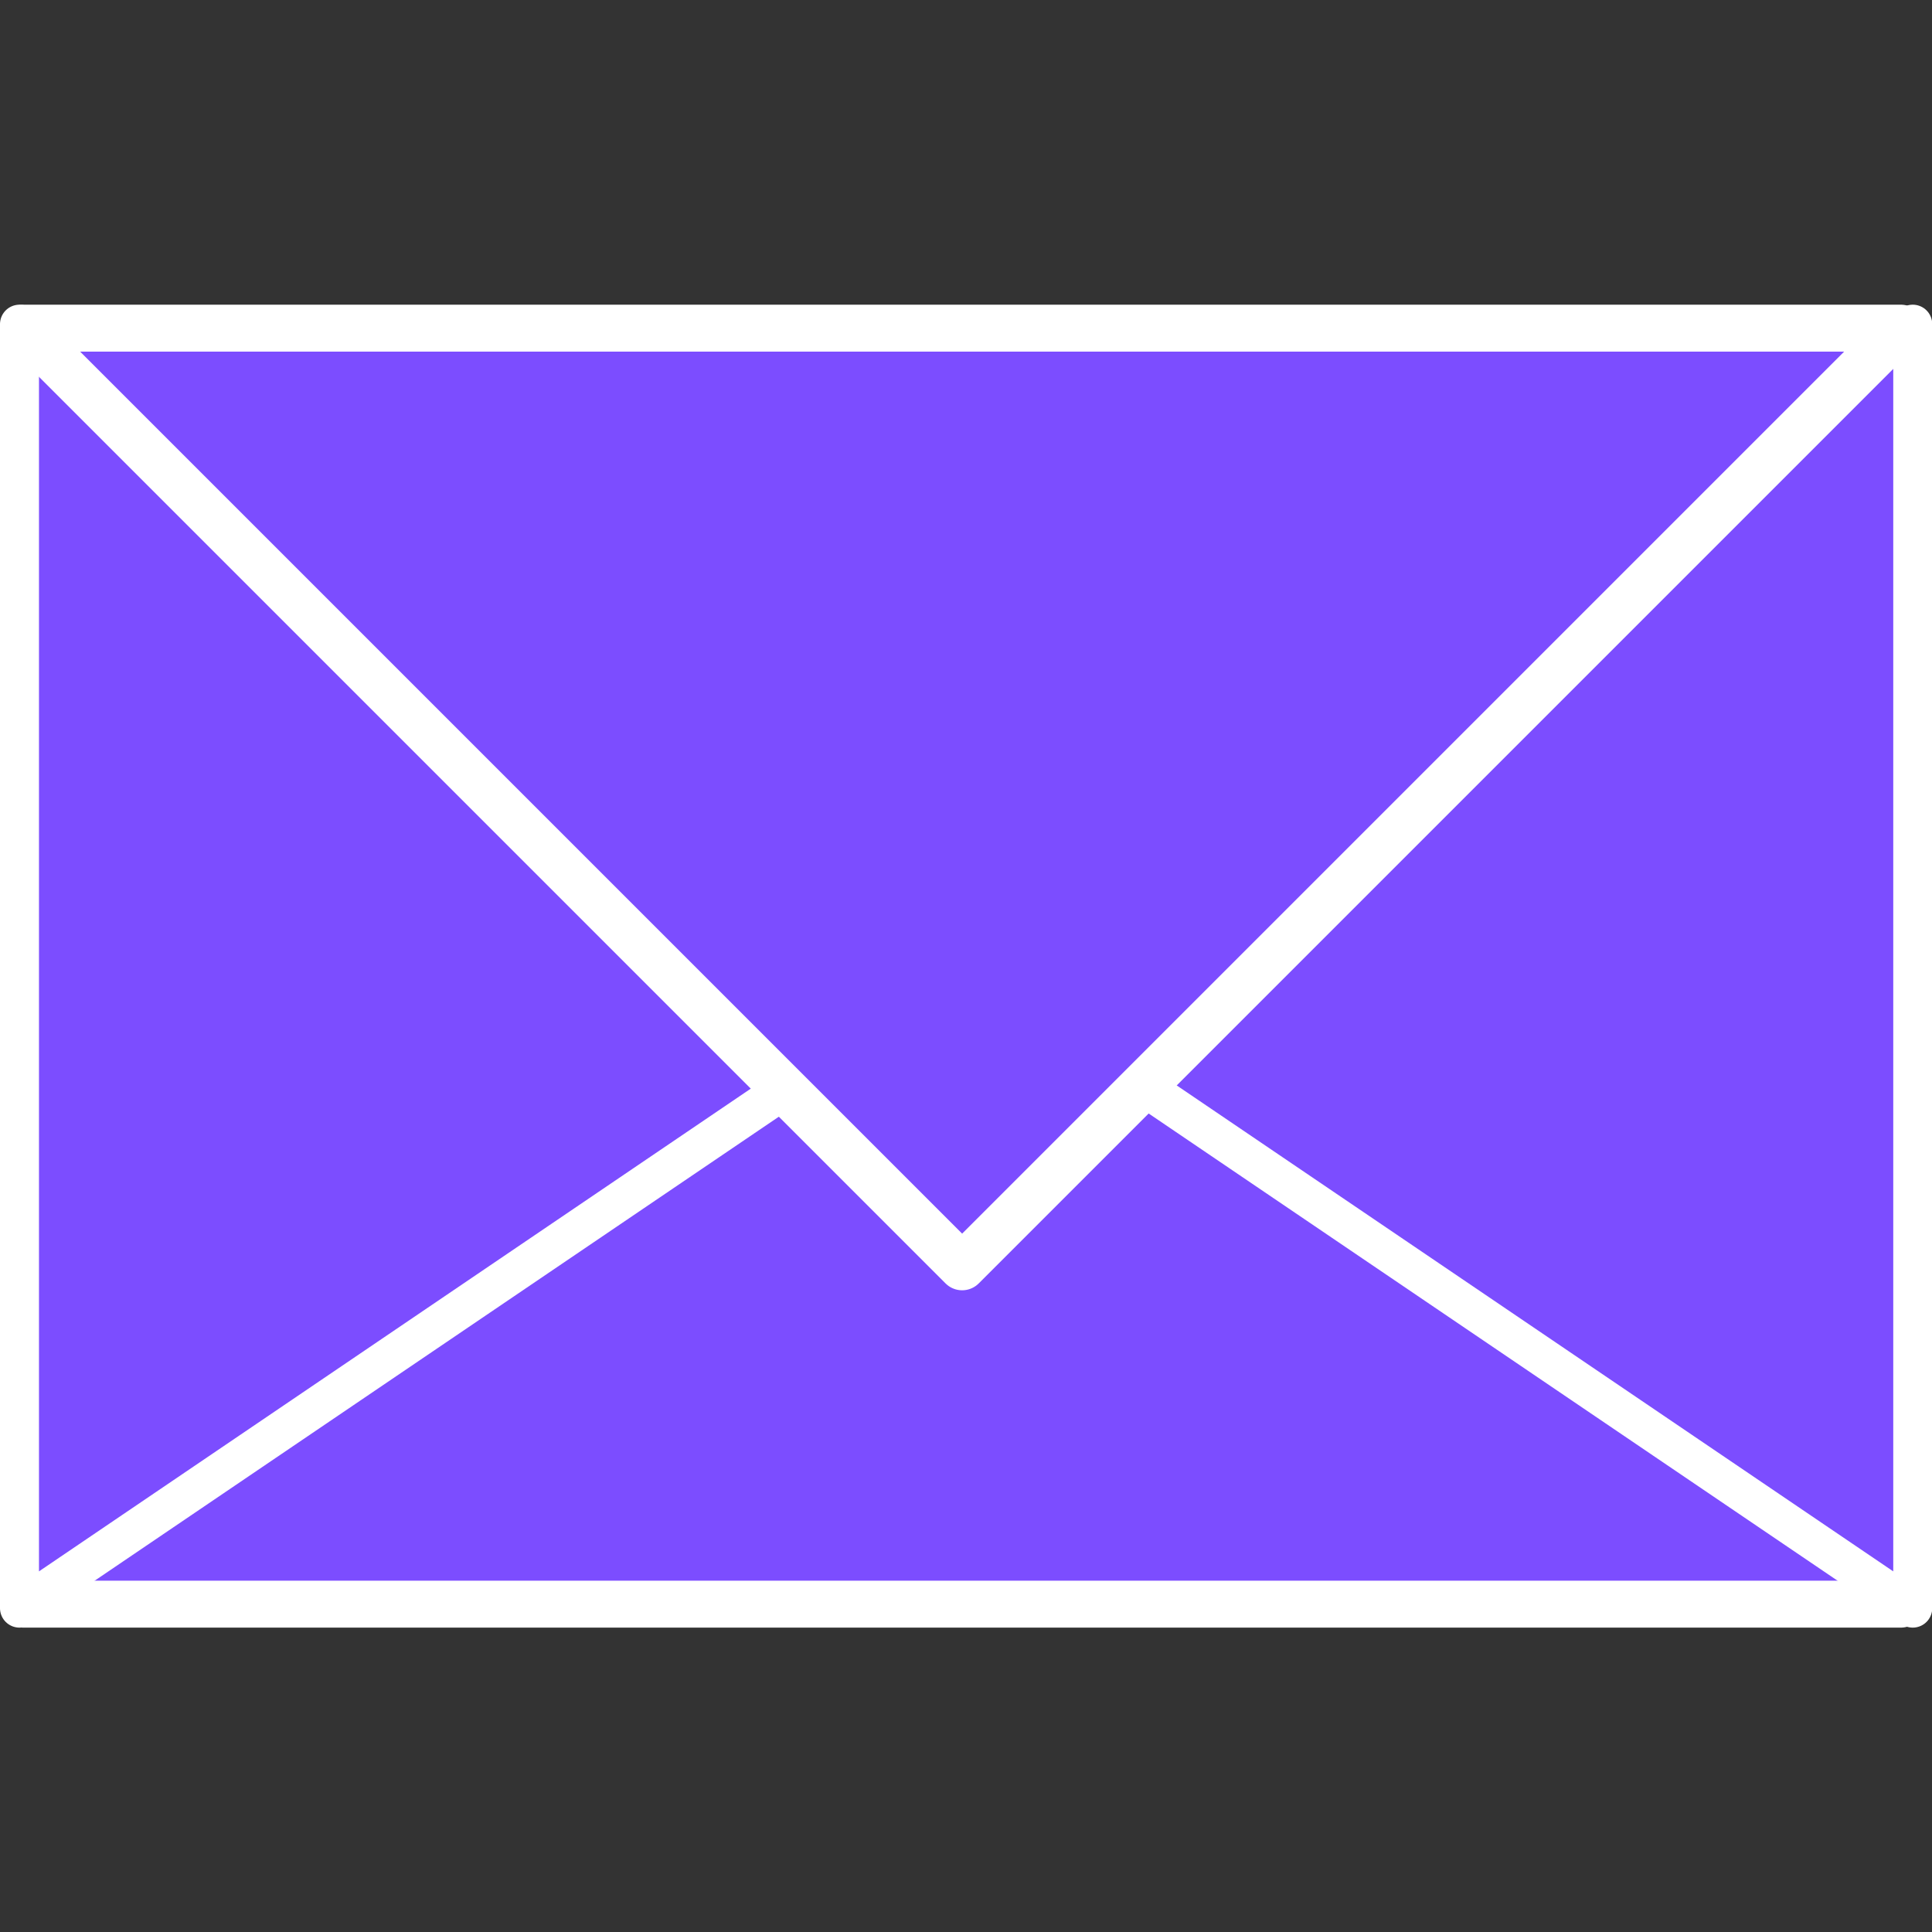 <?xml version="1.0" encoding="UTF-8" standalone="no"?>
<!-- Created with Inkscape (http://www.inkscape.org/) -->

<svg
   width="800"
   height="800"
   viewBox="0 0 800 800"
   version="1.1"
   id="svg5"
   inkscape:version="1.2.2 (b0a8486541, 2022-12-01)"
   sodipodi:docname="mail.svg"
   inkscape:export-filename="icons/mail.png"
   inkscape:export-xdpi="1.92"
   inkscape:export-ydpi="1.92"
   xmlns:inkscape="http://www.inkscape.org/namespaces/inkscape"
   xmlns:sodipodi="http://sodipodi.sourceforge.net/DTD/sodipodi-0.dtd"
   xmlns="http://www.w3.org/2000/svg"
   xmlns:svg="http://www.w3.org/2000/svg"
   xmlns:rdf="http://www.w3.org/1999/02/22-rdf-syntax-ns#"
   xmlns:cc="http://creativecommons.org/ns#"
   xmlns:dc="http://purl.org/dc/elements/1.1/">
  <rect x="0" y="0" width="800" height="800" fill="#333333" stroke="none"/>
  <title
     id="title1864">Mail</title>
  <sodipodi:namedview
     id="namedview7"
     pagecolor="#505050"
     bordercolor="#ffffff"
     borderopacity="1"
     inkscape:pageshadow="0"
     inkscape:pageopacity="0"
     inkscape:pagecheckerboard="1"
     inkscape:document-units="px"
     showgrid="false"
     units="px"
     width="800px"
     showguides="false"
     inkscape:guide-bbox="true"
     inkscape:snap-bbox="false"
     inkscape:snap-bbox-midpoints="true"
     inkscape:snap-bbox-edge-midpoints="true"
     inkscape:bbox-nodes="true"
     inkscape:bbox-paths="true"
     inkscape:zoom="0.49264169"
     inkscape:cx="23.343538"
     inkscape:cy="497.31885"
     inkscape:window-width="1366"
     inkscape:window-height="739"
     inkscape:window-x="0"
     inkscape:window-y="0"
     inkscape:window-maximized="1"
     inkscape:current-layer="g1776"
     inkscape:showpageshadow="0"
     inkscape:deskcolor="#505050" />
  <defs
     id="defs2" />
  <g
     inkscape:label="Main"
     inkscape:groupmode="layer"
     id="layer1">
    <g
       id="g1776"
       transform="matrix(0.996,0,0,0.996,0.001,-122.839)"
       inkscape:label="Mail">
      <path
         id="rect850-3"
         style="fill:#7c4dff;fill-opacity:1;stroke:#ffffff;stroke-width:19.512;stroke-linecap:butt;stroke-linejoin:round;stroke-miterlimit:4;stroke-dasharray:none;stroke-opacity:1;paint-order:normal"
         d="m 790.245,790.247 c -780.491,0 0,0 -780.491,0 L 400,400.001 Z"
         sodipodi:nodetypes="cccc"
         inkscape:label="bottom" />
      <path
         id="rect850-6"
         style="display:inline;fill:#7c4dff;fill-opacity:1;stroke:#ffffff;stroke-width:16.205;stroke-linecap:butt;stroke-linejoin:round;stroke-miterlimit:4;stroke-dasharray:none;stroke-opacity:1;paint-order:normal"
         d="m 8.101,791.901 c 0,-533.799 0,0 0,-533.799 L 401.654,525.002 Z"
         sodipodi:nodetypes="cccc"
         inkscape:label="left" />
      <path
         id="rect850-6-5"
         style="display:inline;fill:#7c4dff;fill-opacity:1;stroke:#ffffff;stroke-width:16.205;stroke-linecap:butt;stroke-linejoin:round;stroke-miterlimit:4;stroke-dasharray:none;stroke-opacity:1;paint-order:normal"
         d="m 795.206,791.901 c 0,-533.799 0,0 0,-533.799 l -393.552,266.899 z"
         sodipodi:nodetypes="cccc"
         inkscape:label="right" />
      <path
         id="rect850"
         style="fill:#7c4dff;fill-opacity:1;stroke:#ffffff;stroke-width:19.512;stroke-linecap:butt;stroke-linejoin:round;stroke-miterlimit:4;stroke-dasharray:none;stroke-opacity:1;paint-order:normal"
         d="m 9.755,259.756 c 780.49,0 0,0 780.49,0 L 400,650.001 Z"
         sodipodi:nodetypes="cccc"
         inkscape:label="top" />
    </g>
  </g>
</svg>
